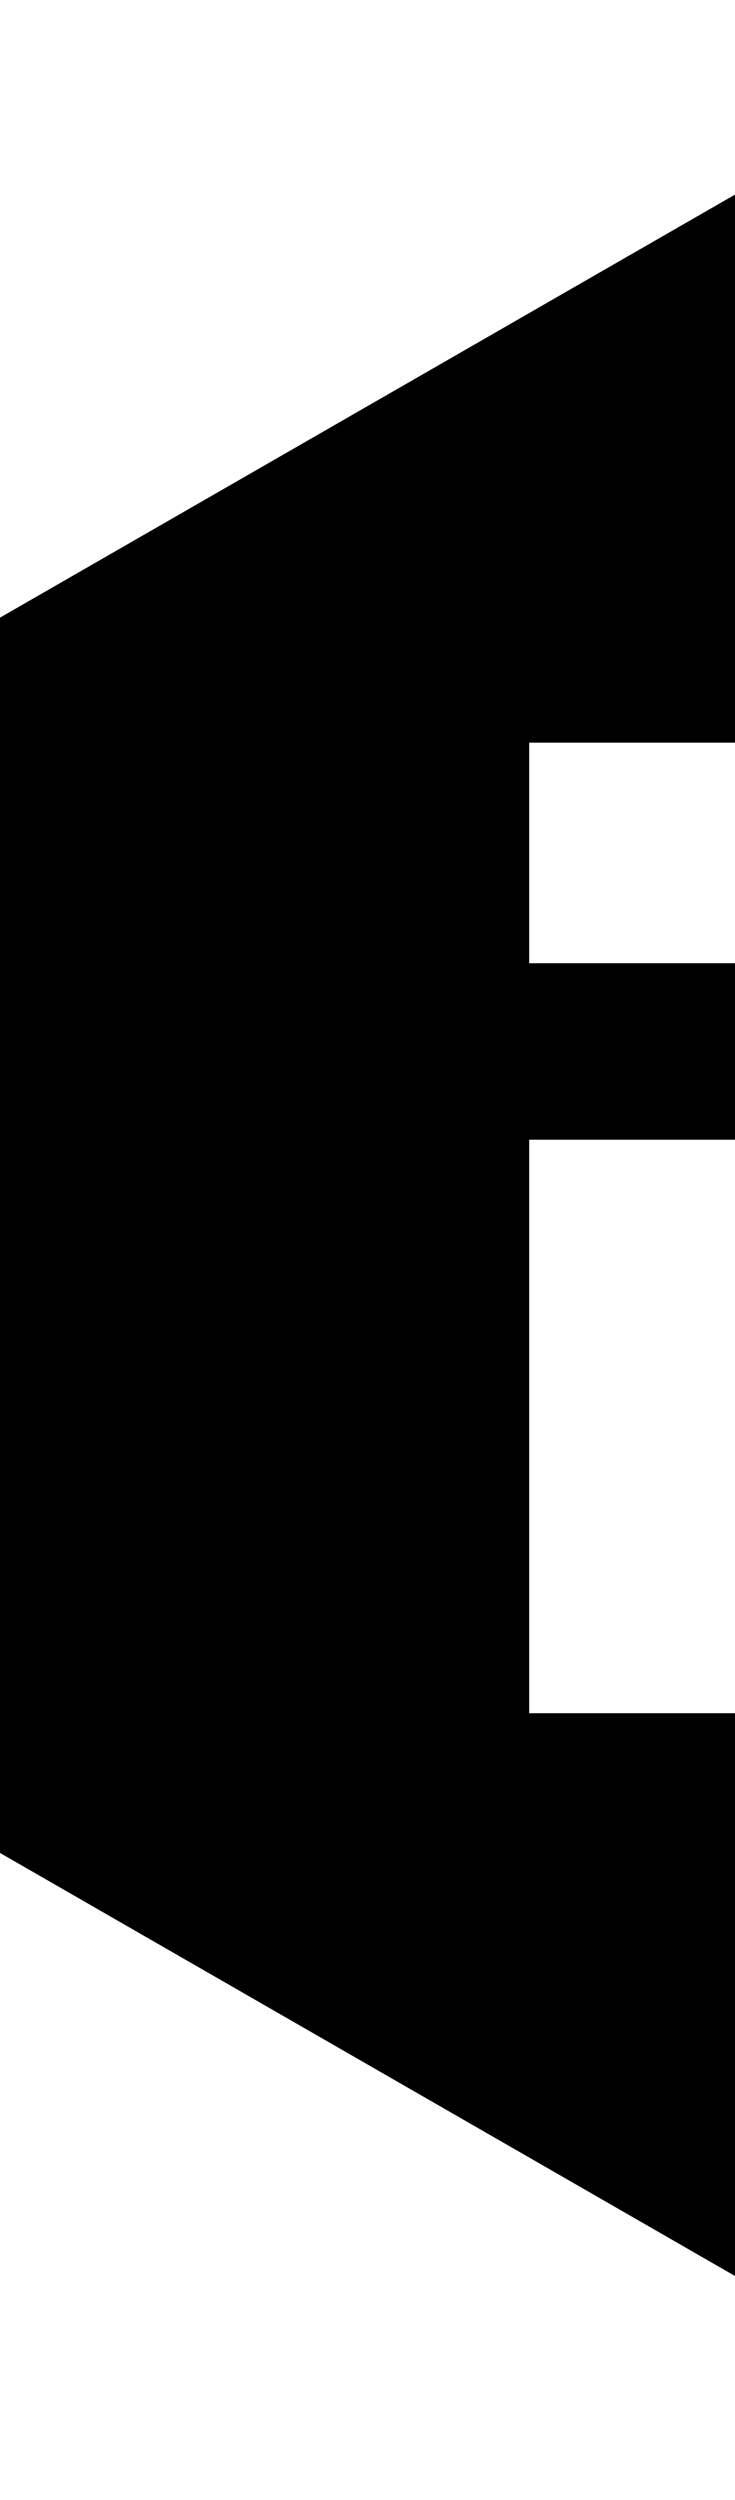 <svg id="sprite-logo" viewBox="0 0 10 34"><path d="M14.6 0L0 8.4v16.8l14.6 8.4 14.6-8.4V8.4L14.6 0zm1.2 23.3H7.2v-7.8h3.5v4.8h5.1c2.1 0 3.3-1.1 3.3-3.6s-1.2-3.6-3.3-3.6H7.2v-3h8.6c4.7 0 6.9 2.7 6.9 6.6 0 3.8-2.2 6.6-6.9 6.6zm37.1-.4l.8-2.1h5.5l.8 2.1h3.6L58.3 9.7h-3.8l-5.2 13.2h3.6zm3.2-8.7c.1-.3.2-.6.3-1.3.1.7.2 1 .3 1.3l1.4 3.8h-3.4l1.4-3.8zM36.6 9.7v13.2h5.3c4.7 0 6.9-2.7 6.9-6.6s-2.2-6.6-6.9-6.6h-5.3zm8.6 6.6c0 2.5-1.2 3.6-3.3 3.6h-1.8v-7.2h1.8c2.1 0 3.3 1.1 3.3 3.6zm17.5-6.6v3.1h3.7v10.1h3.5V12.8h3.7V9.7H62.7zm13.8 13.2l.8-2.1h5.5l.8 2.1H87L81.9 9.7h-3.8l-5.2 13.2h3.6zm3.1-8.7c.1-.3.2-.6.3-1.3.1.7.2 1 .3 1.3l1.4 3.8h-3.4l1.4-3.8z" fill="currentColor"></path><path d="M100.2 9.7l-4 6.2-4-6.2h-3.3v13.2h3.5v-7l2.8 4.3h2l2.8-4.3v7h3.5V9.7h-3.3zm6.3 0v13.2h3.5V9.7h-3.5zM7.2 23.3v-7.8h3.5v4.8h5.1c2.1 0 3.3-1.1 3.3-3.6s-1.2-3.6-3.3-3.6H7.2v-3H0v13.2h7.2"></path></svg>
